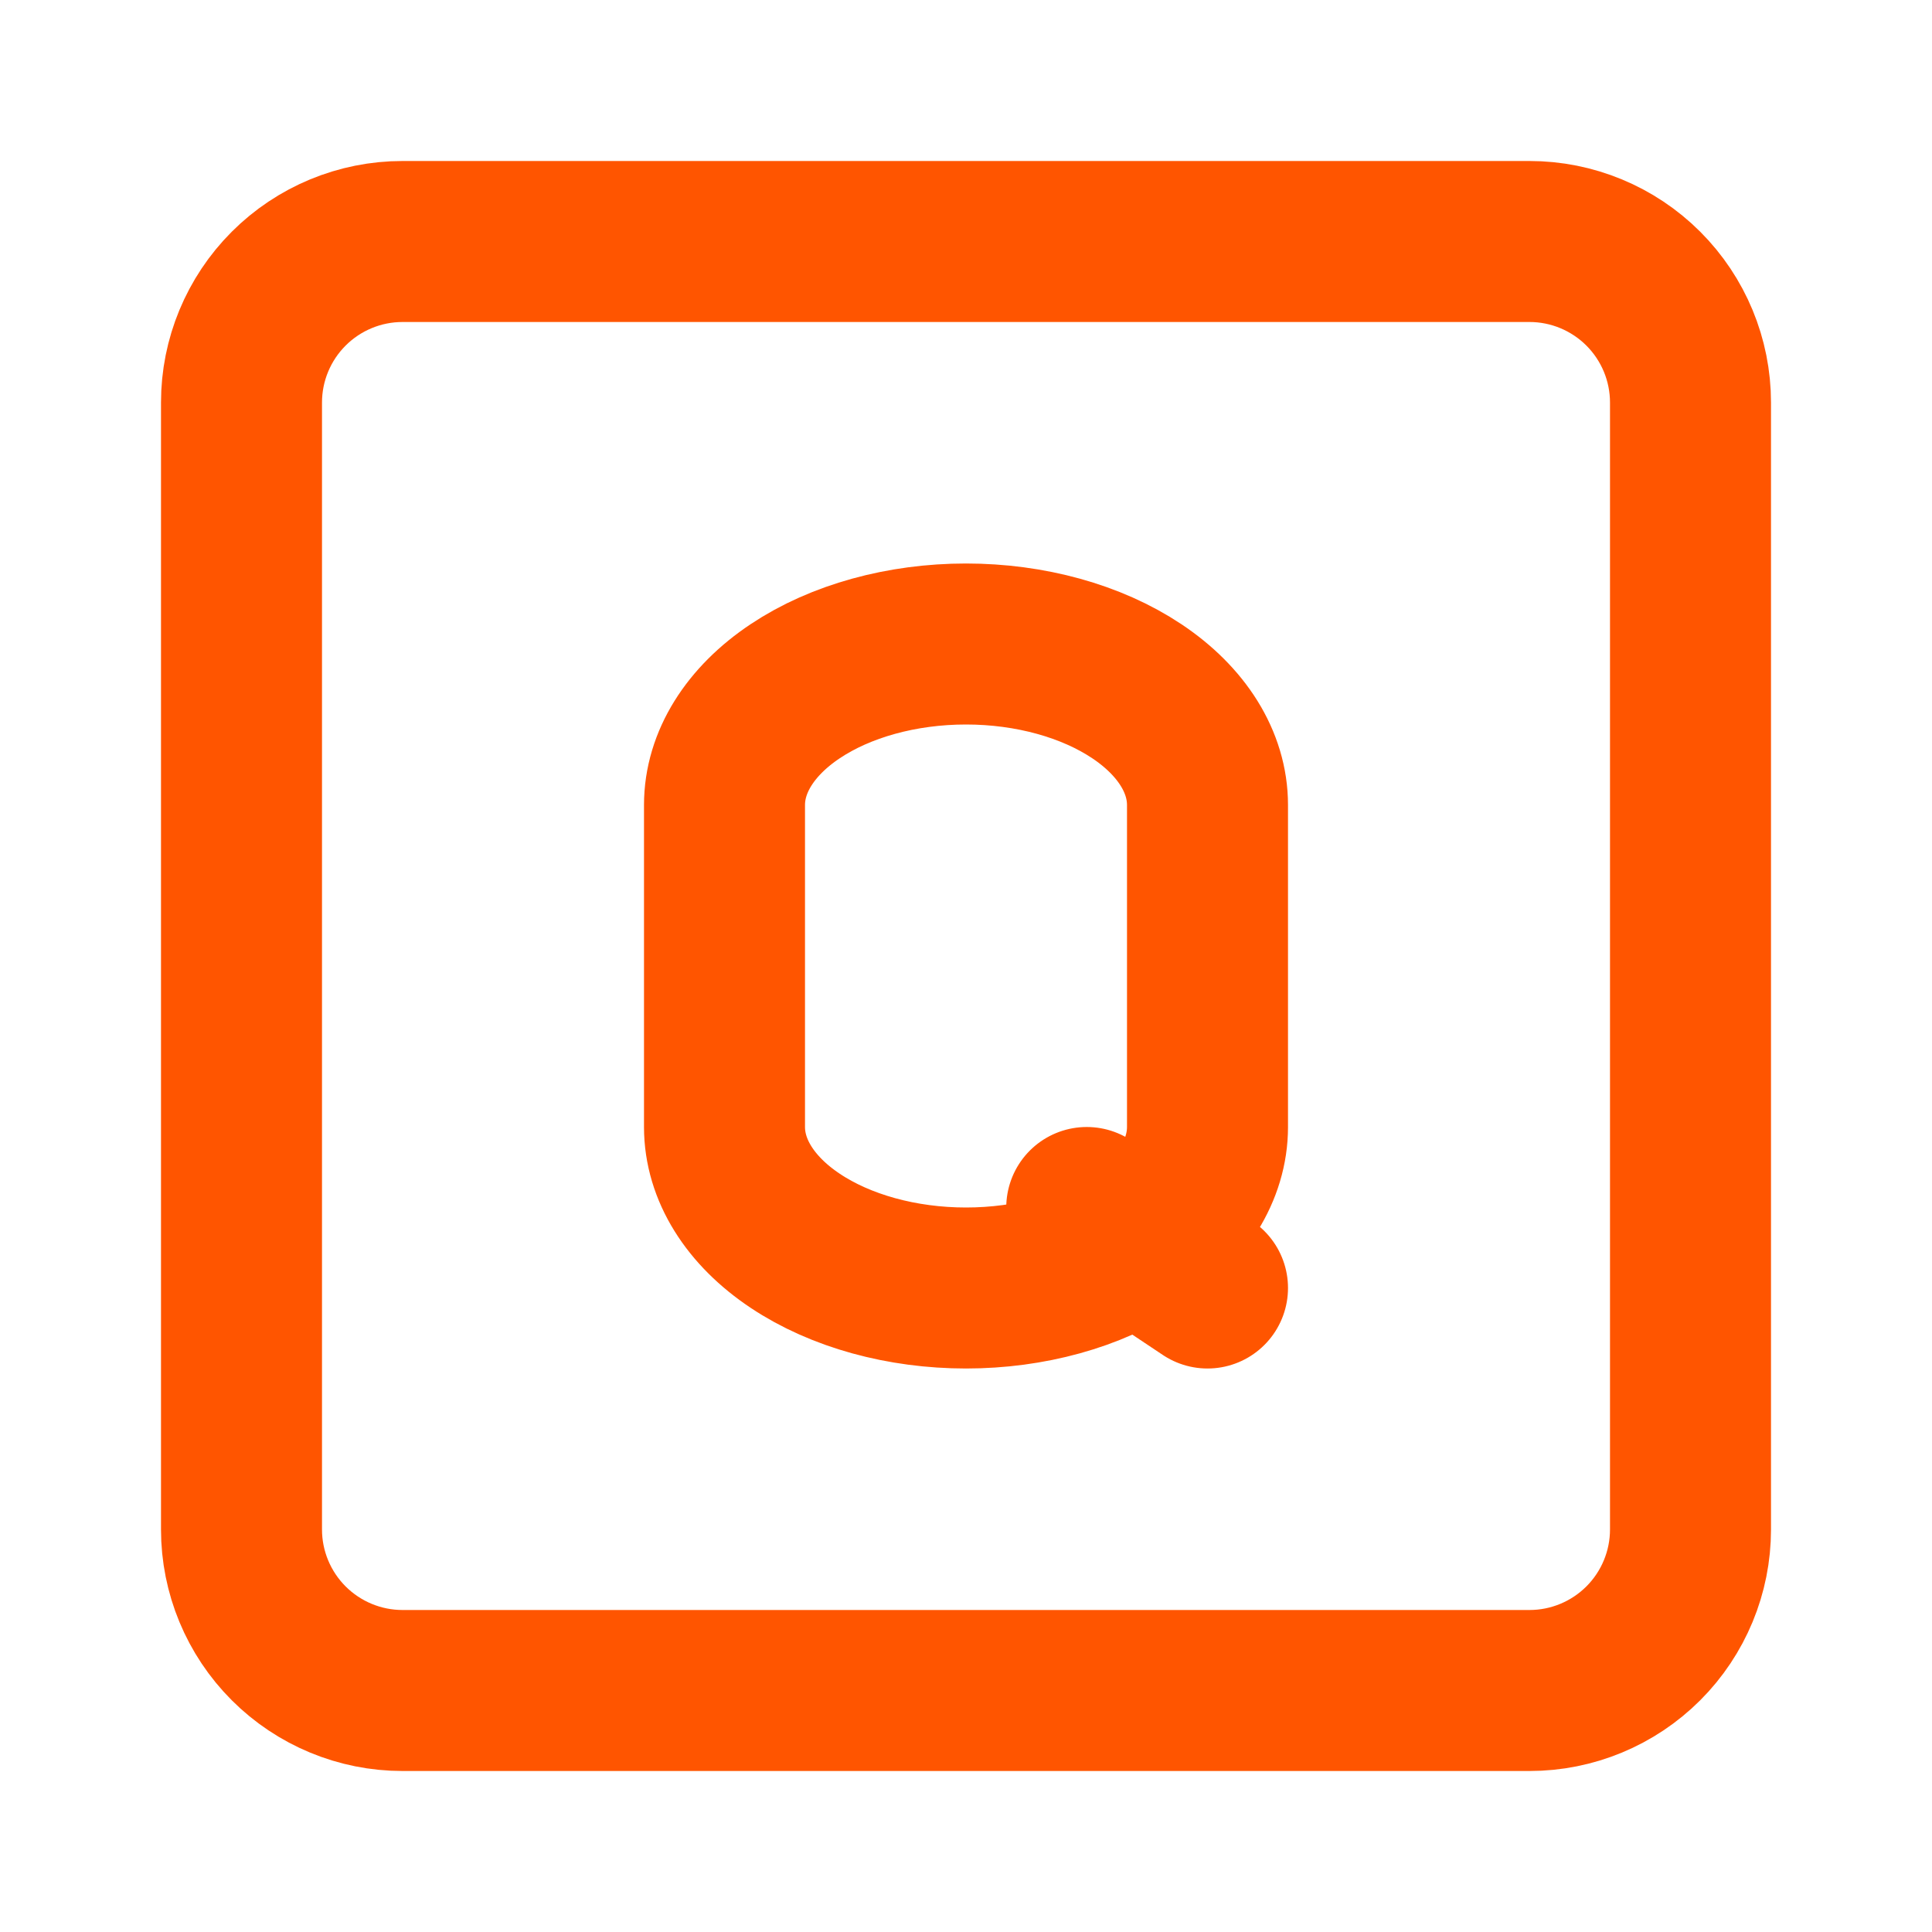 <svg width="24" height="24" viewBox="0 0 24 24" fill="none" xmlns="http://www.w3.org/2000/svg">
<g id="Frame 2608805">
<g id="Group">
<path id="Vector" d="M3 5C3 4.47 3.211 3.961 3.586 3.586C3.961 3.211 4.47 3 5 3H19C19.53 3 20.039 3.211 20.414 3.586C20.789 3.961 21 4.47 21 5V19C21 19.53 20.789 20.039 20.414 20.414C20.039 20.789 19.53 21 19 21H5C4.47 21 3.961 20.789 3.586 20.414C3.211 20.039 3 19.53 3 19V5Z" stroke="#FF5500" stroke-width="2" stroke-linecap="round" stroke-linejoin="round"/>
<path id="Vector_2" d="M13.5 15L15 16M12 8C12.796 8 13.559 8.211 14.121 8.586C14.684 8.961 15 9.47 15 10V14C15 14.53 14.684 15.039 14.121 15.414C13.559 15.789 12.796 16 12 16C11.204 16 10.441 15.789 9.879 15.414C9.316 15.039 9 14.53 9 14V10C9 9.47 9.316 8.961 9.879 8.586C10.441 8.211 11.204 8 12 8Z" stroke="#FF5500" stroke-width="2" stroke-linecap="round" stroke-linejoin="round"/>
</g>
</g>
</svg>
